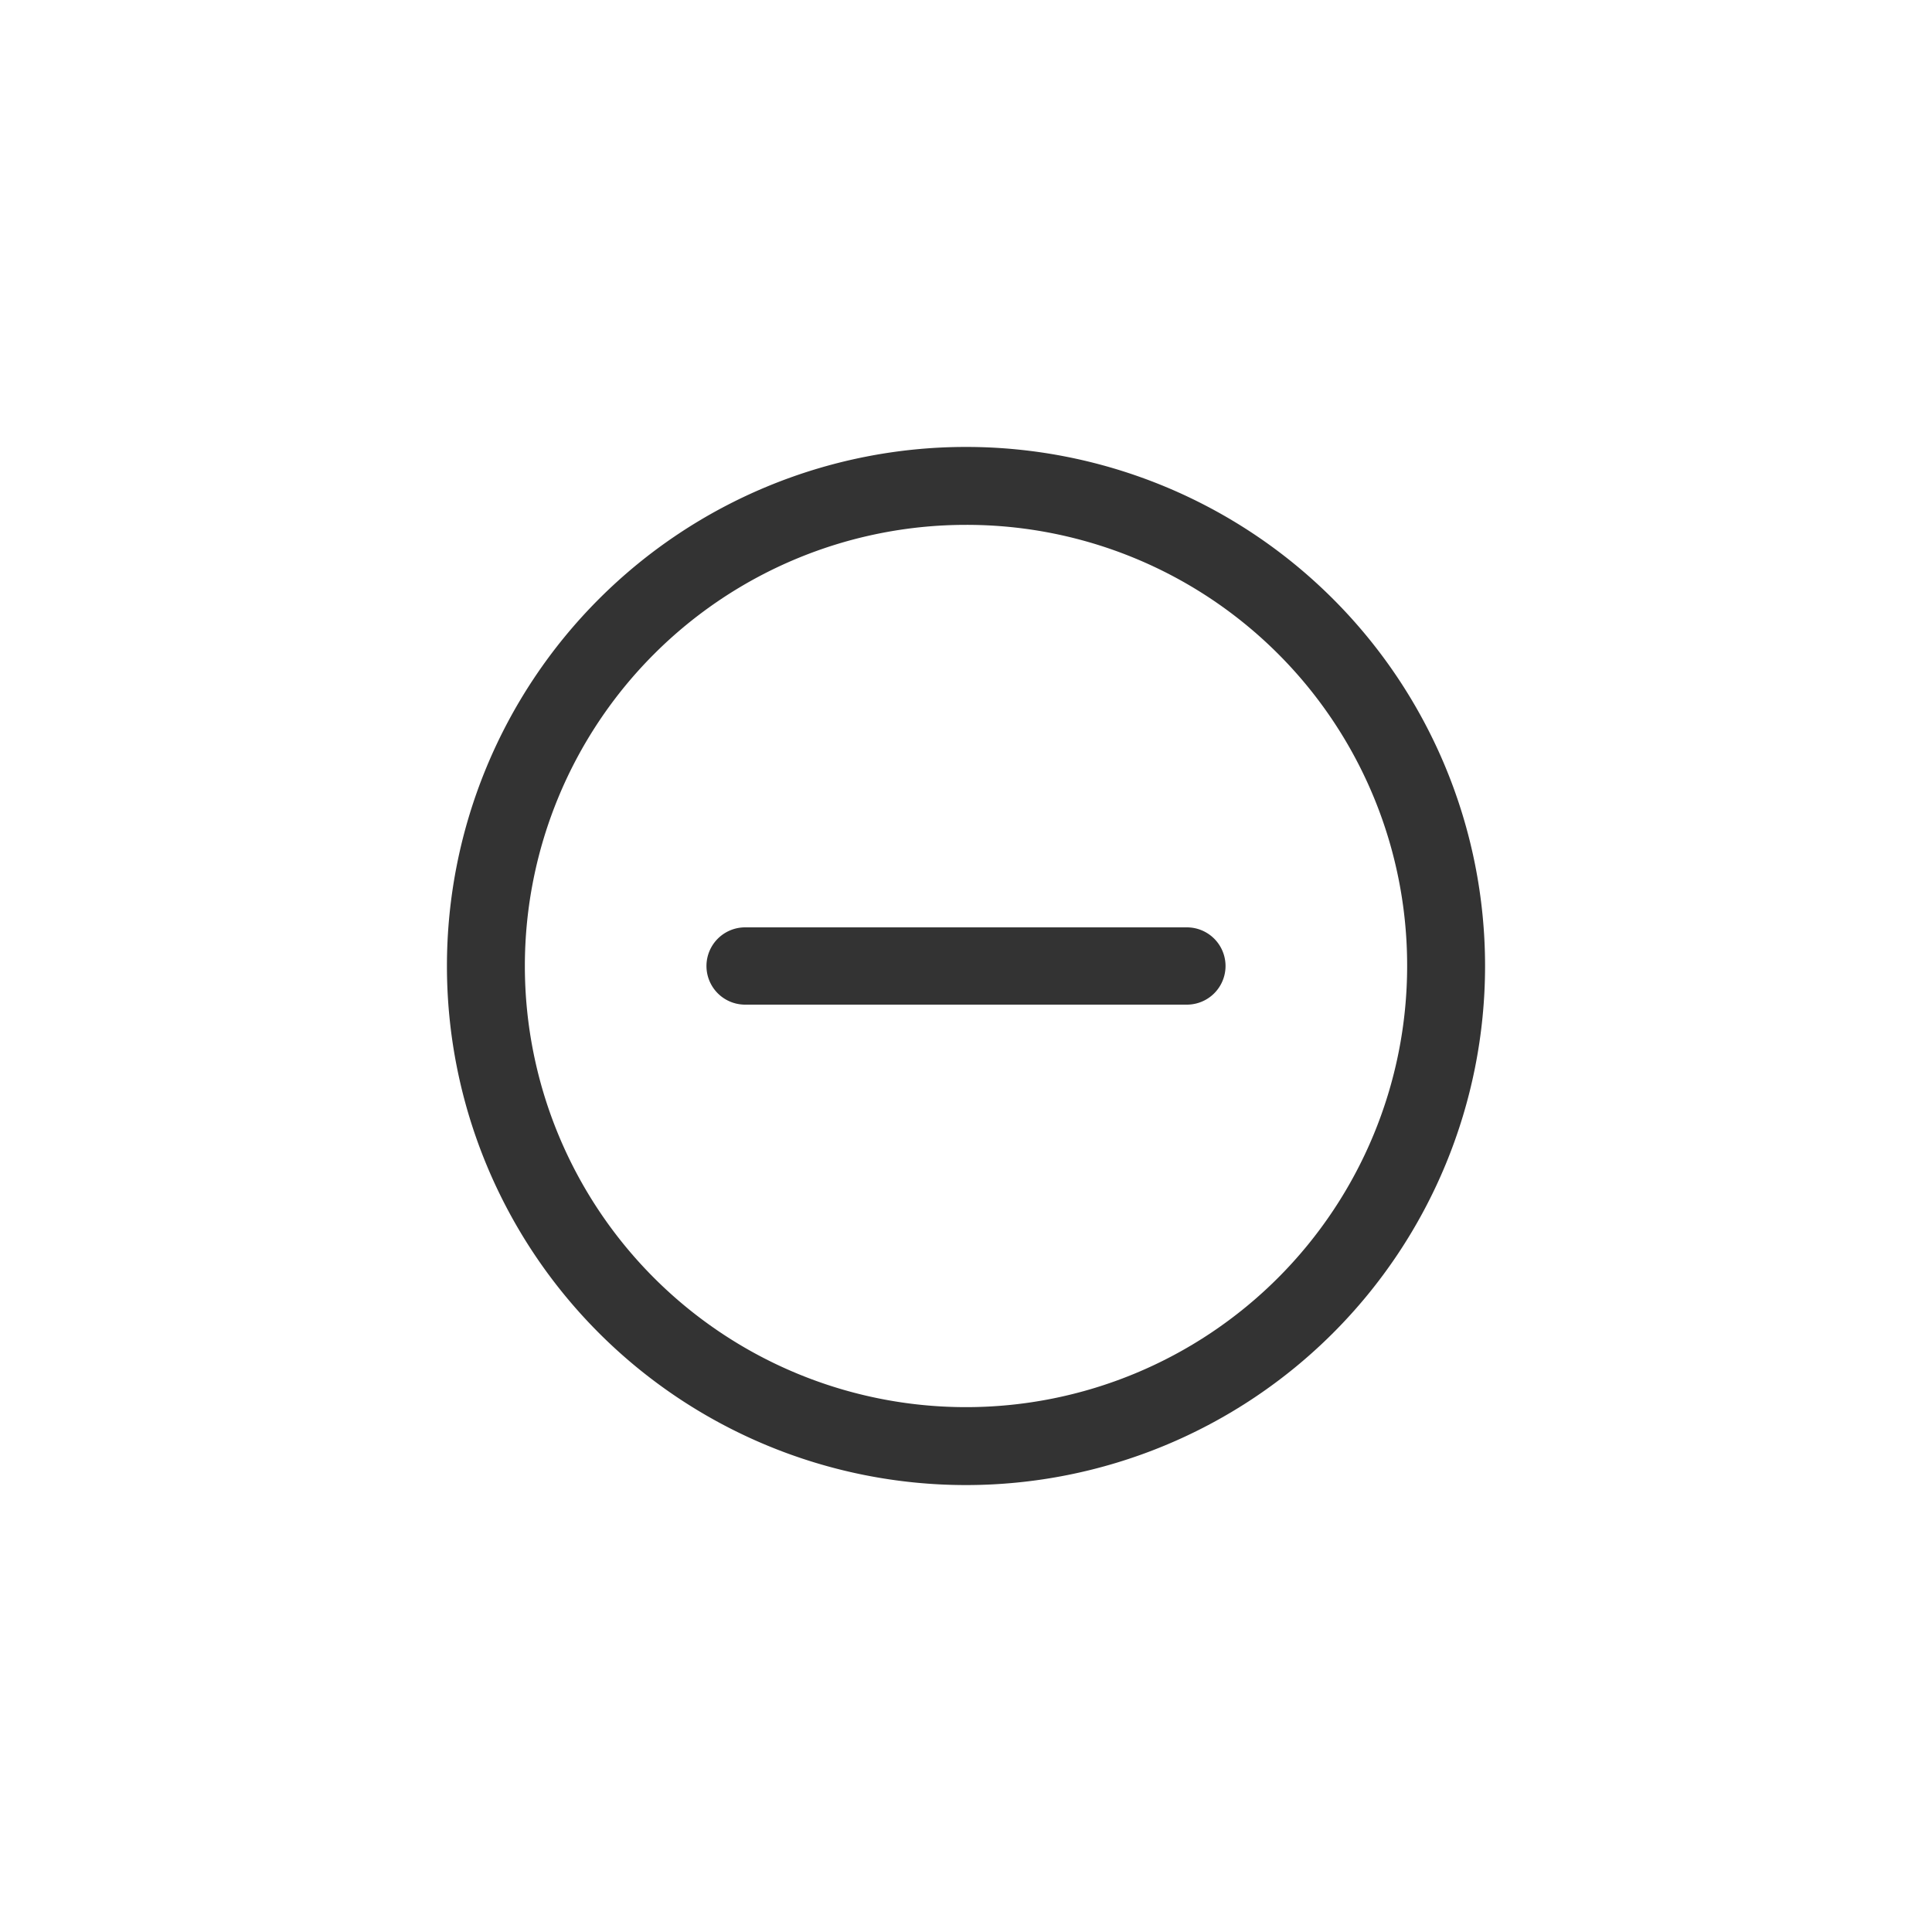 <svg xmlns="http://www.w3.org/2000/svg" width="30" height="30" viewBox="0 0 30 30"><path d="M15,6.94A8.06,8.06,0,1,1,6.94,15,8.06,8.06,0,0,1,15,6.94Zm0,1.21A6.85,6.85,0,1,0,21.85,15,6.84,6.84,0,0,0,15,8.15Zm3.43,6.25a.6.6,0,1,1,0,1.2H11.57a.6.6,0,0,1,0-1.2Z" style="fill:#333"/></svg>